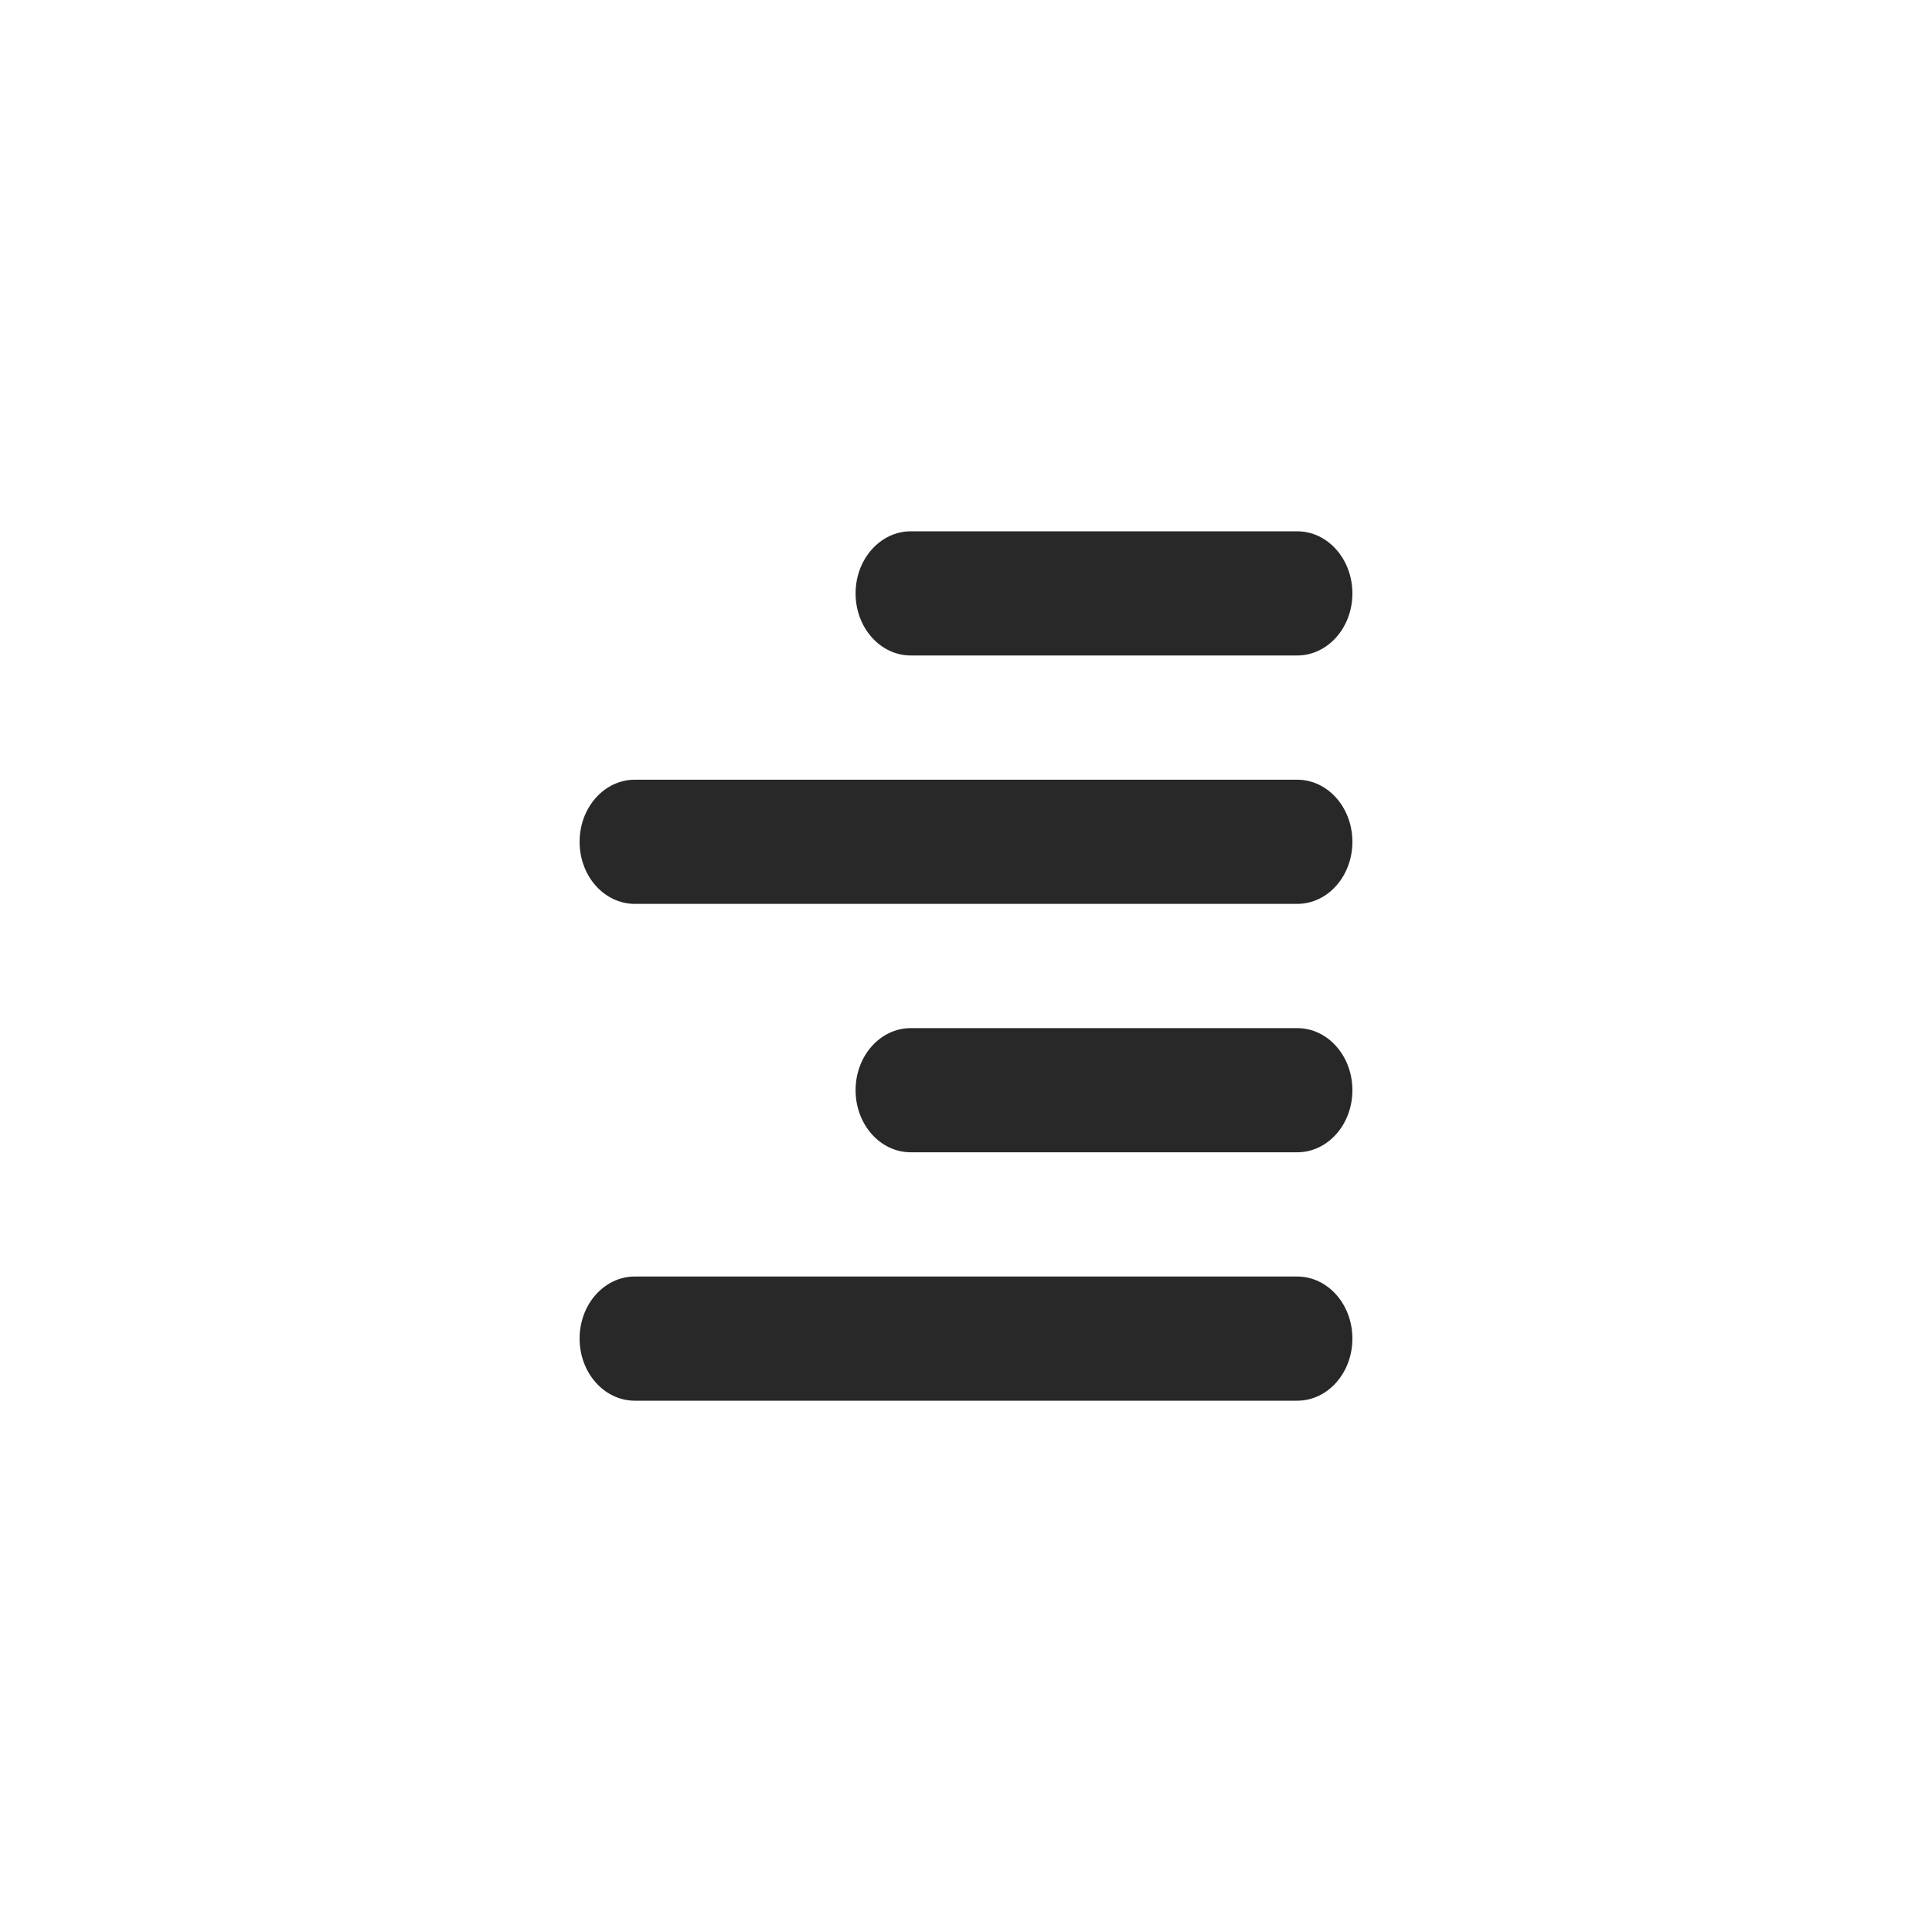 <svg width="40" height="40" viewBox="0 0 40 40" fill="none" xmlns="http://www.w3.org/2000/svg">
<path d="M26.857 13.571H18.857C18.225 13.571 17.714 12.996 17.714 12.286C17.714 11.576 18.225 11 18.857 11H26.857C27.489 11 28 11.576 28 12.286C28 12.996 27.489 13.571 26.857 13.571ZM26.857 23.857H18.857C18.225 23.857 17.714 23.283 17.714 22.571C17.714 21.86 18.225 21.286 18.857 21.286H26.857C27.489 21.286 28 21.86 28 22.571C28 23.283 27.489 23.857 26.857 23.857ZM12 17.429C12 16.717 12.512 16.143 13.143 16.143H26.857C27.489 16.143 28 16.717 28 17.429C28 18.14 27.489 18.714 26.857 18.714H13.143C12.512 18.714 12 18.14 12 17.429ZM26.857 29H13.143C12.512 29 12 28.425 12 27.714C12 27.003 12.512 26.429 13.143 26.429H26.857C27.489 26.429 28 27.003 28 27.714C28 28.425 27.489 29 26.857 29Z" fill="#282828"/>
</svg>
